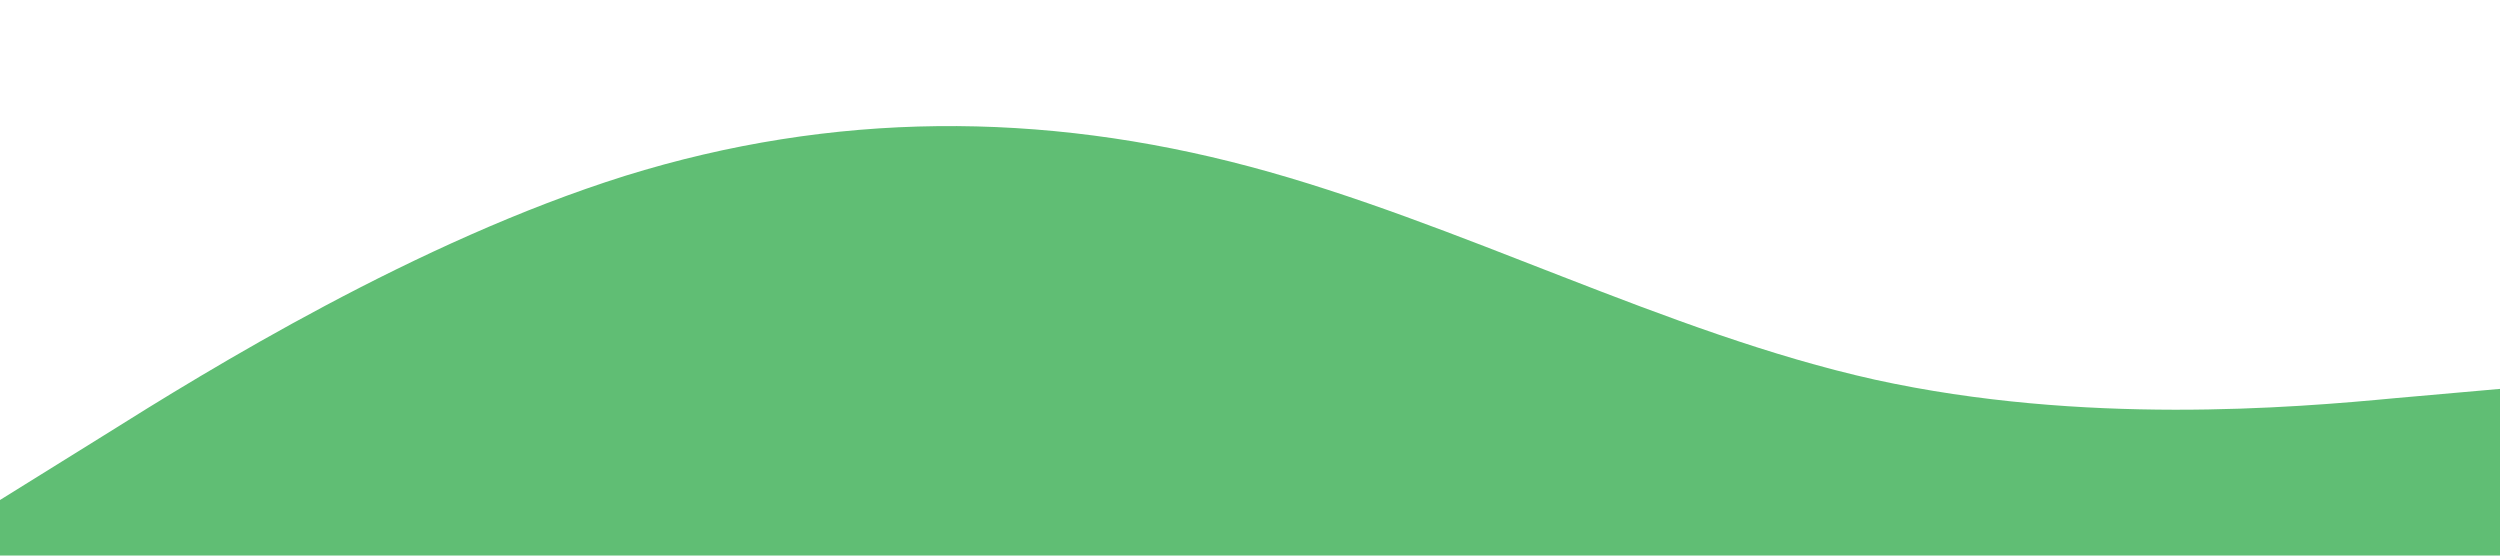<?xml version="1.0" standalone="no"?><svg xmlns="http://www.w3.org/2000/svg" viewBox="0 0 1440 320"><path fill="#60BE74" fill-opacity="1" d="M0,288L60,250.7C120,213,240,139,360,101.3C480,64,600,64,720,96C840,128,960,192,1080,218.7C1200,245,1320,235,1380,229.3L1440,224L1440,320L1380,320C1320,320,1200,320,1080,320C960,320,840,320,720,320C600,320,480,320,360,320C240,320,120,320,60,320L0,320Z"></path></svg>